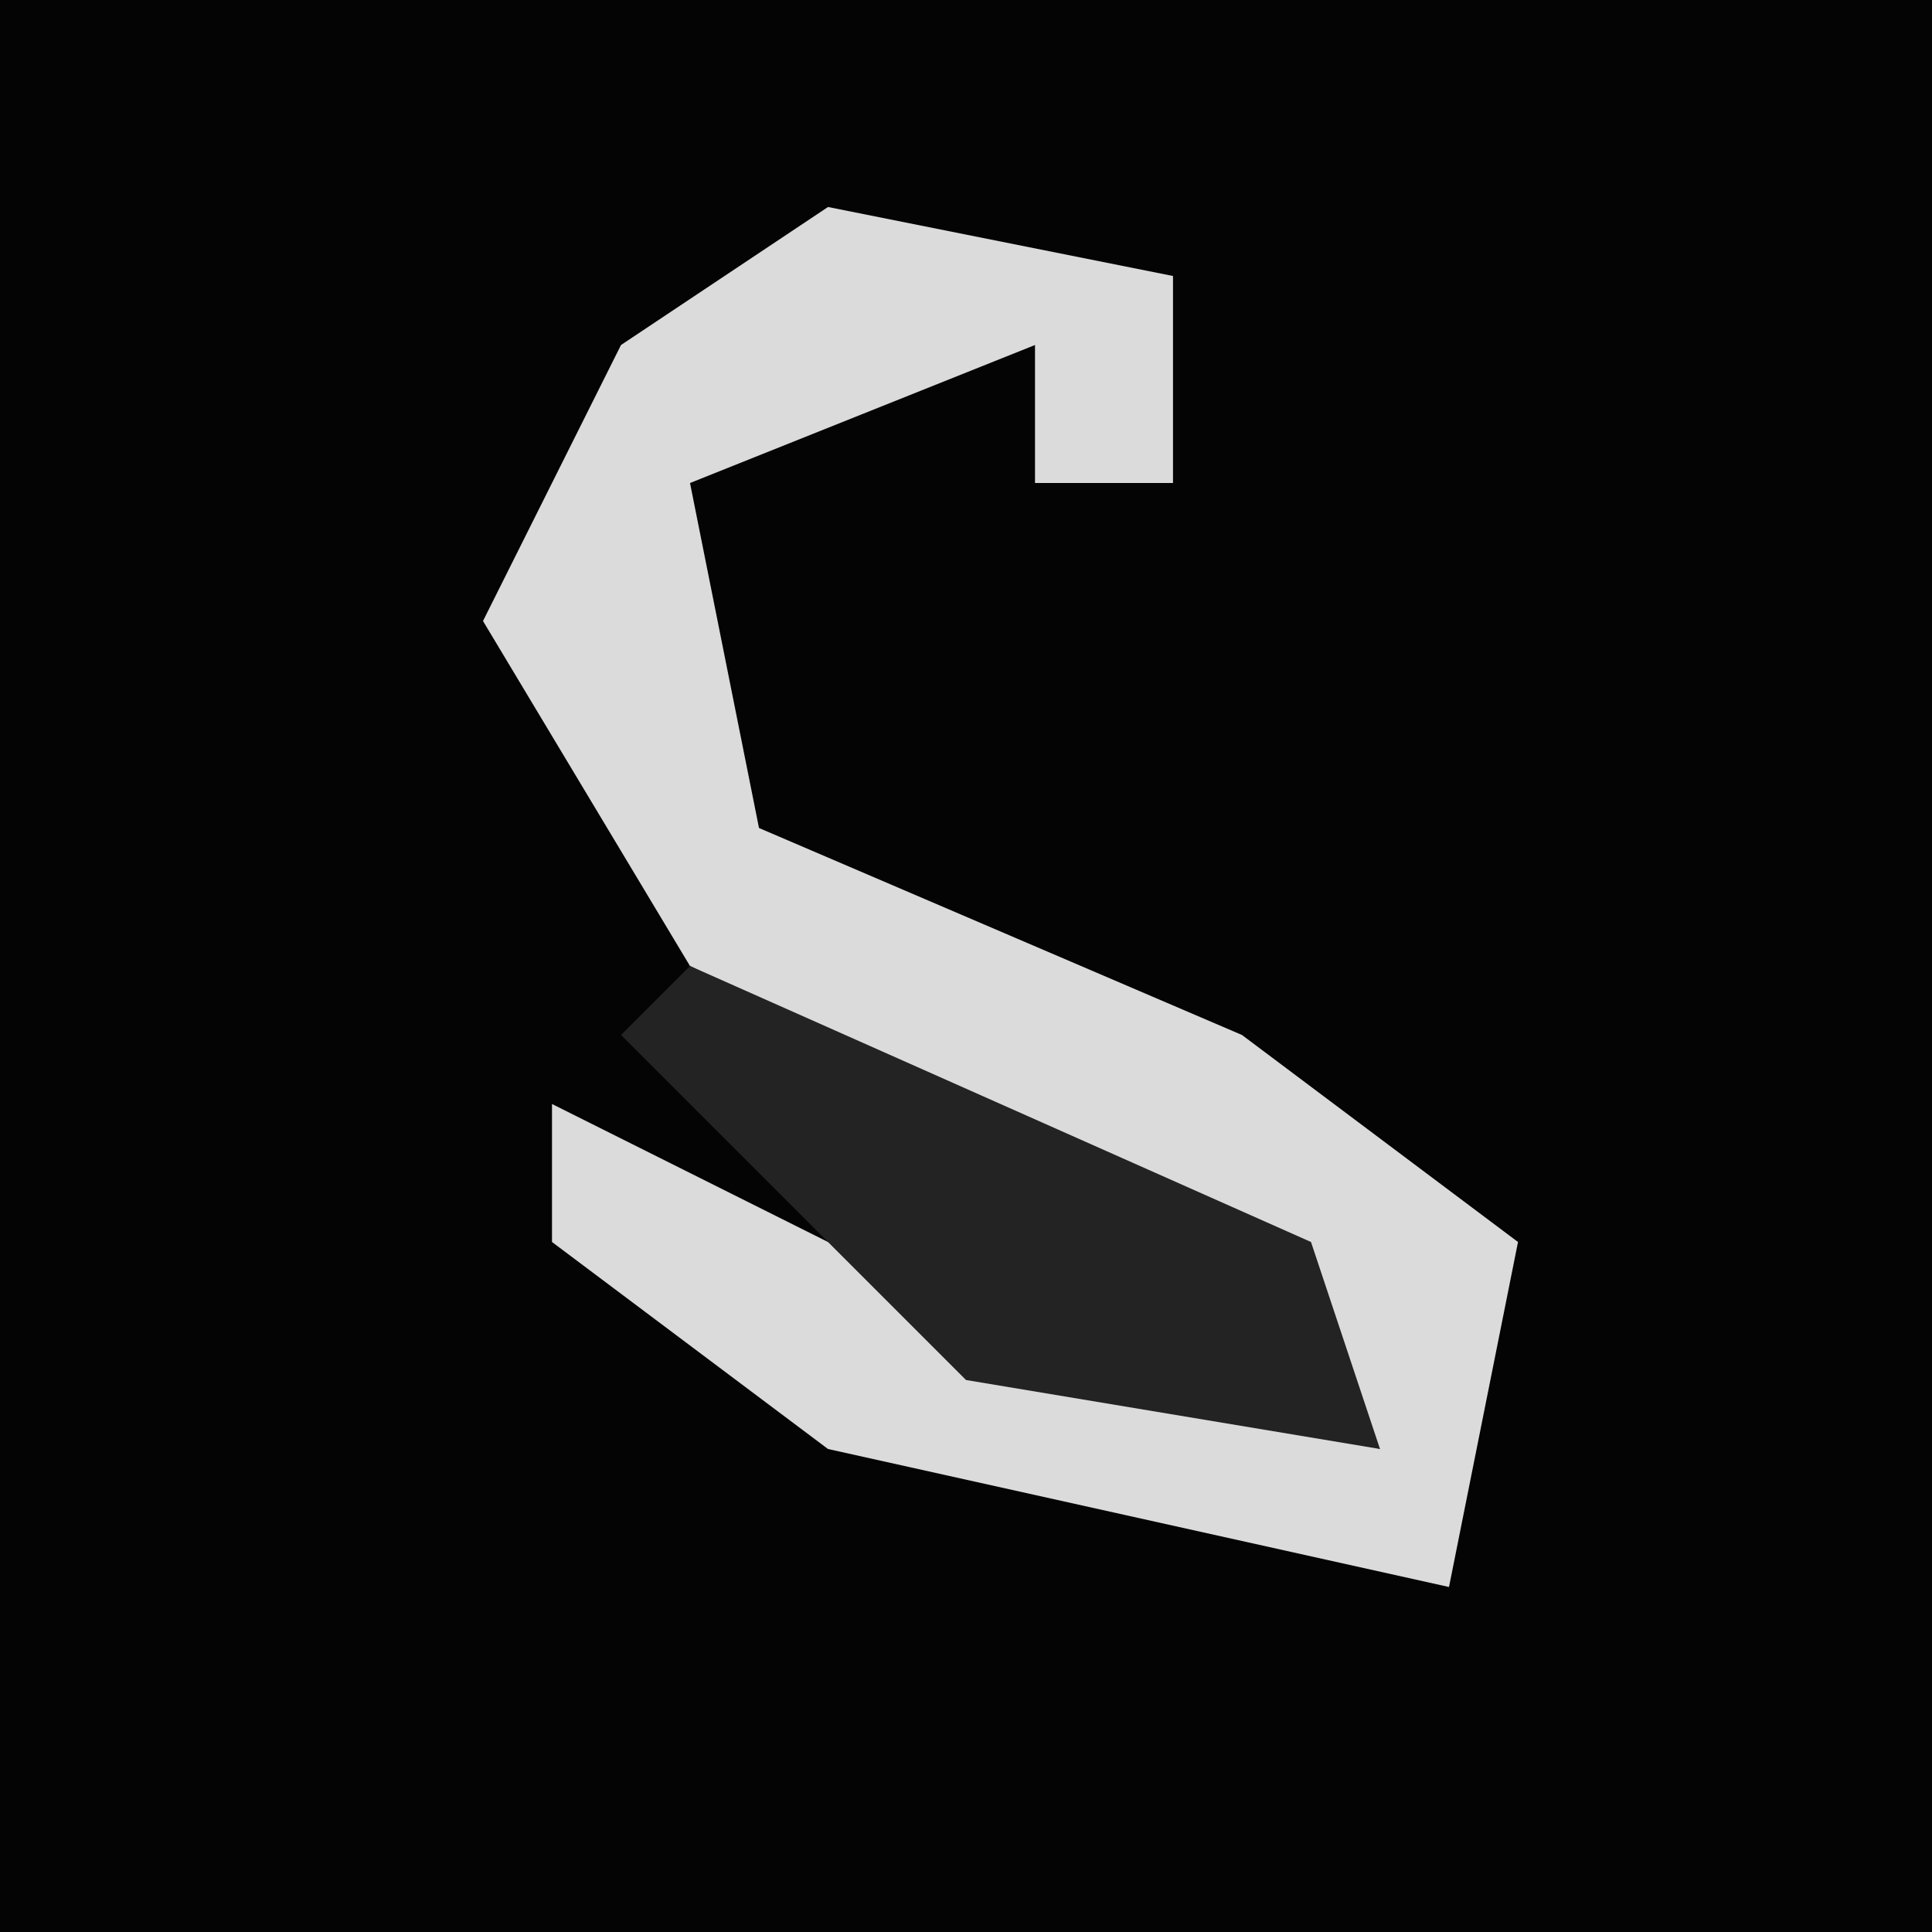 <?xml version="1.0" encoding="UTF-8"?>
<svg version="1.1" xmlns="http://www.w3.org/2000/svg" width="28" height="28">
<path d="M0,0 L28,0 L28,28 L0,28 Z " fill="#040404" transform="translate(0,0)"/>
<path d="M0,0 L5,1 L5,4 L3,4 L3,2 L-2,4 L-1,9 L6,12 L10,15 L9,20 L0,18 L-4,15 L-4,13 L0,15 L8,18 L4,14 L-2,11 L-5,6 L-3,2 Z " fill="#DBDBDB" transform="translate(12,3)"/>
<path d="M0,0 L9,4 L10,7 L4,6 L-1,1 Z " fill="#232323" transform="translate(10,14)"/>
</svg>
